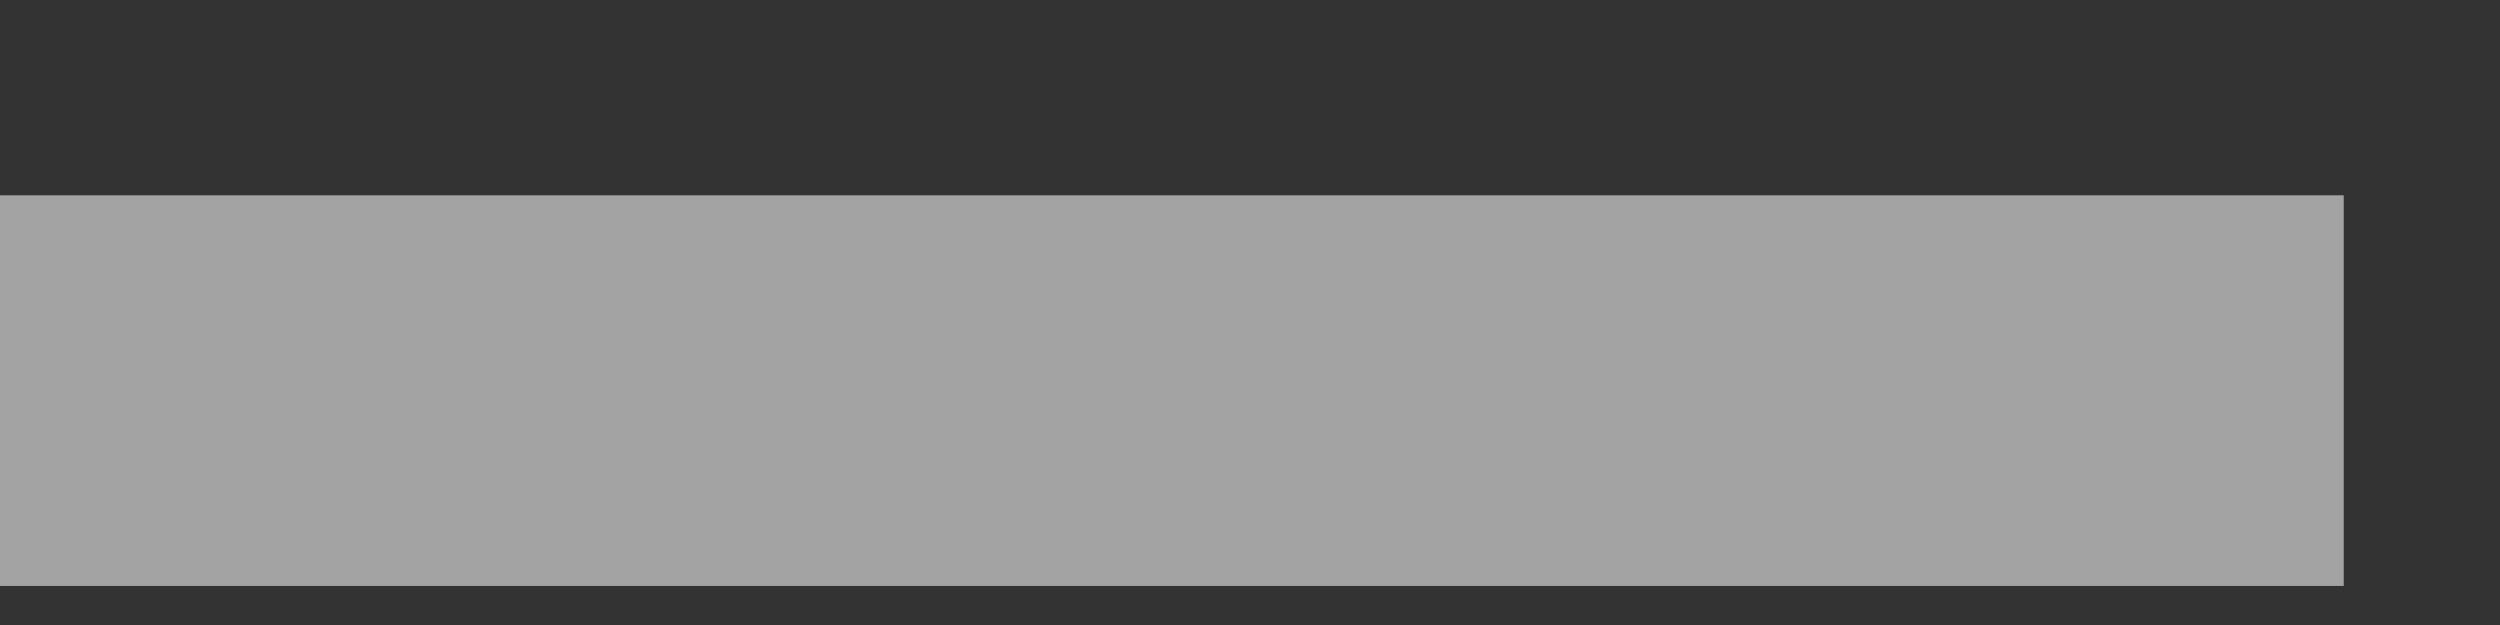 ﻿<?xml version="1.0" encoding="utf-8"?>
<svg version="1.1" xmlns:xlink="http://www.w3.org/1999/xlink" width="8px" height="2px" xmlns="http://www.w3.org/2000/svg">
  <rect width="100%" height="100%" fill="#333333" stroke="none"/>
  <defs>
    <pattern id="BGPattern" patternUnits="userSpaceOnUse" alignment="0 0" imageRepeat="None" />
    <mask fill="white" id="Clip2597">
      <path d="M 7.5 1.875  L 7.5 0.625  L 0 0.625  L 0 1.875  L 7.5 1.875  Z " fill-rule="evenodd" />
    </mask>
  </defs>
  <g transform="matrix(1 0 0 1 -28 -385 )">
    <path d="M 7.5 1.875  L 7.5 0.625  L 0 0.625  L 0 1.875  L 7.5 1.875  Z " fill-rule="nonzero" fill="rgba(255, 255, 255, 0.549)" stroke="none" transform="matrix(1 0 0 1 28 385 )" class="fill" />
    <path d="M 7.5 1.875  L 7.5 0.625  L 0 0.625  L 0 1.875  L 7.5 1.875  Z " stroke-width="0" stroke-dasharray="0" stroke="rgba(255, 255, 255, 0)" fill="none" transform="matrix(1 0 0 1 28 385 )" class="stroke" mask="url(#Clip2597)" />
  </g>
</svg>